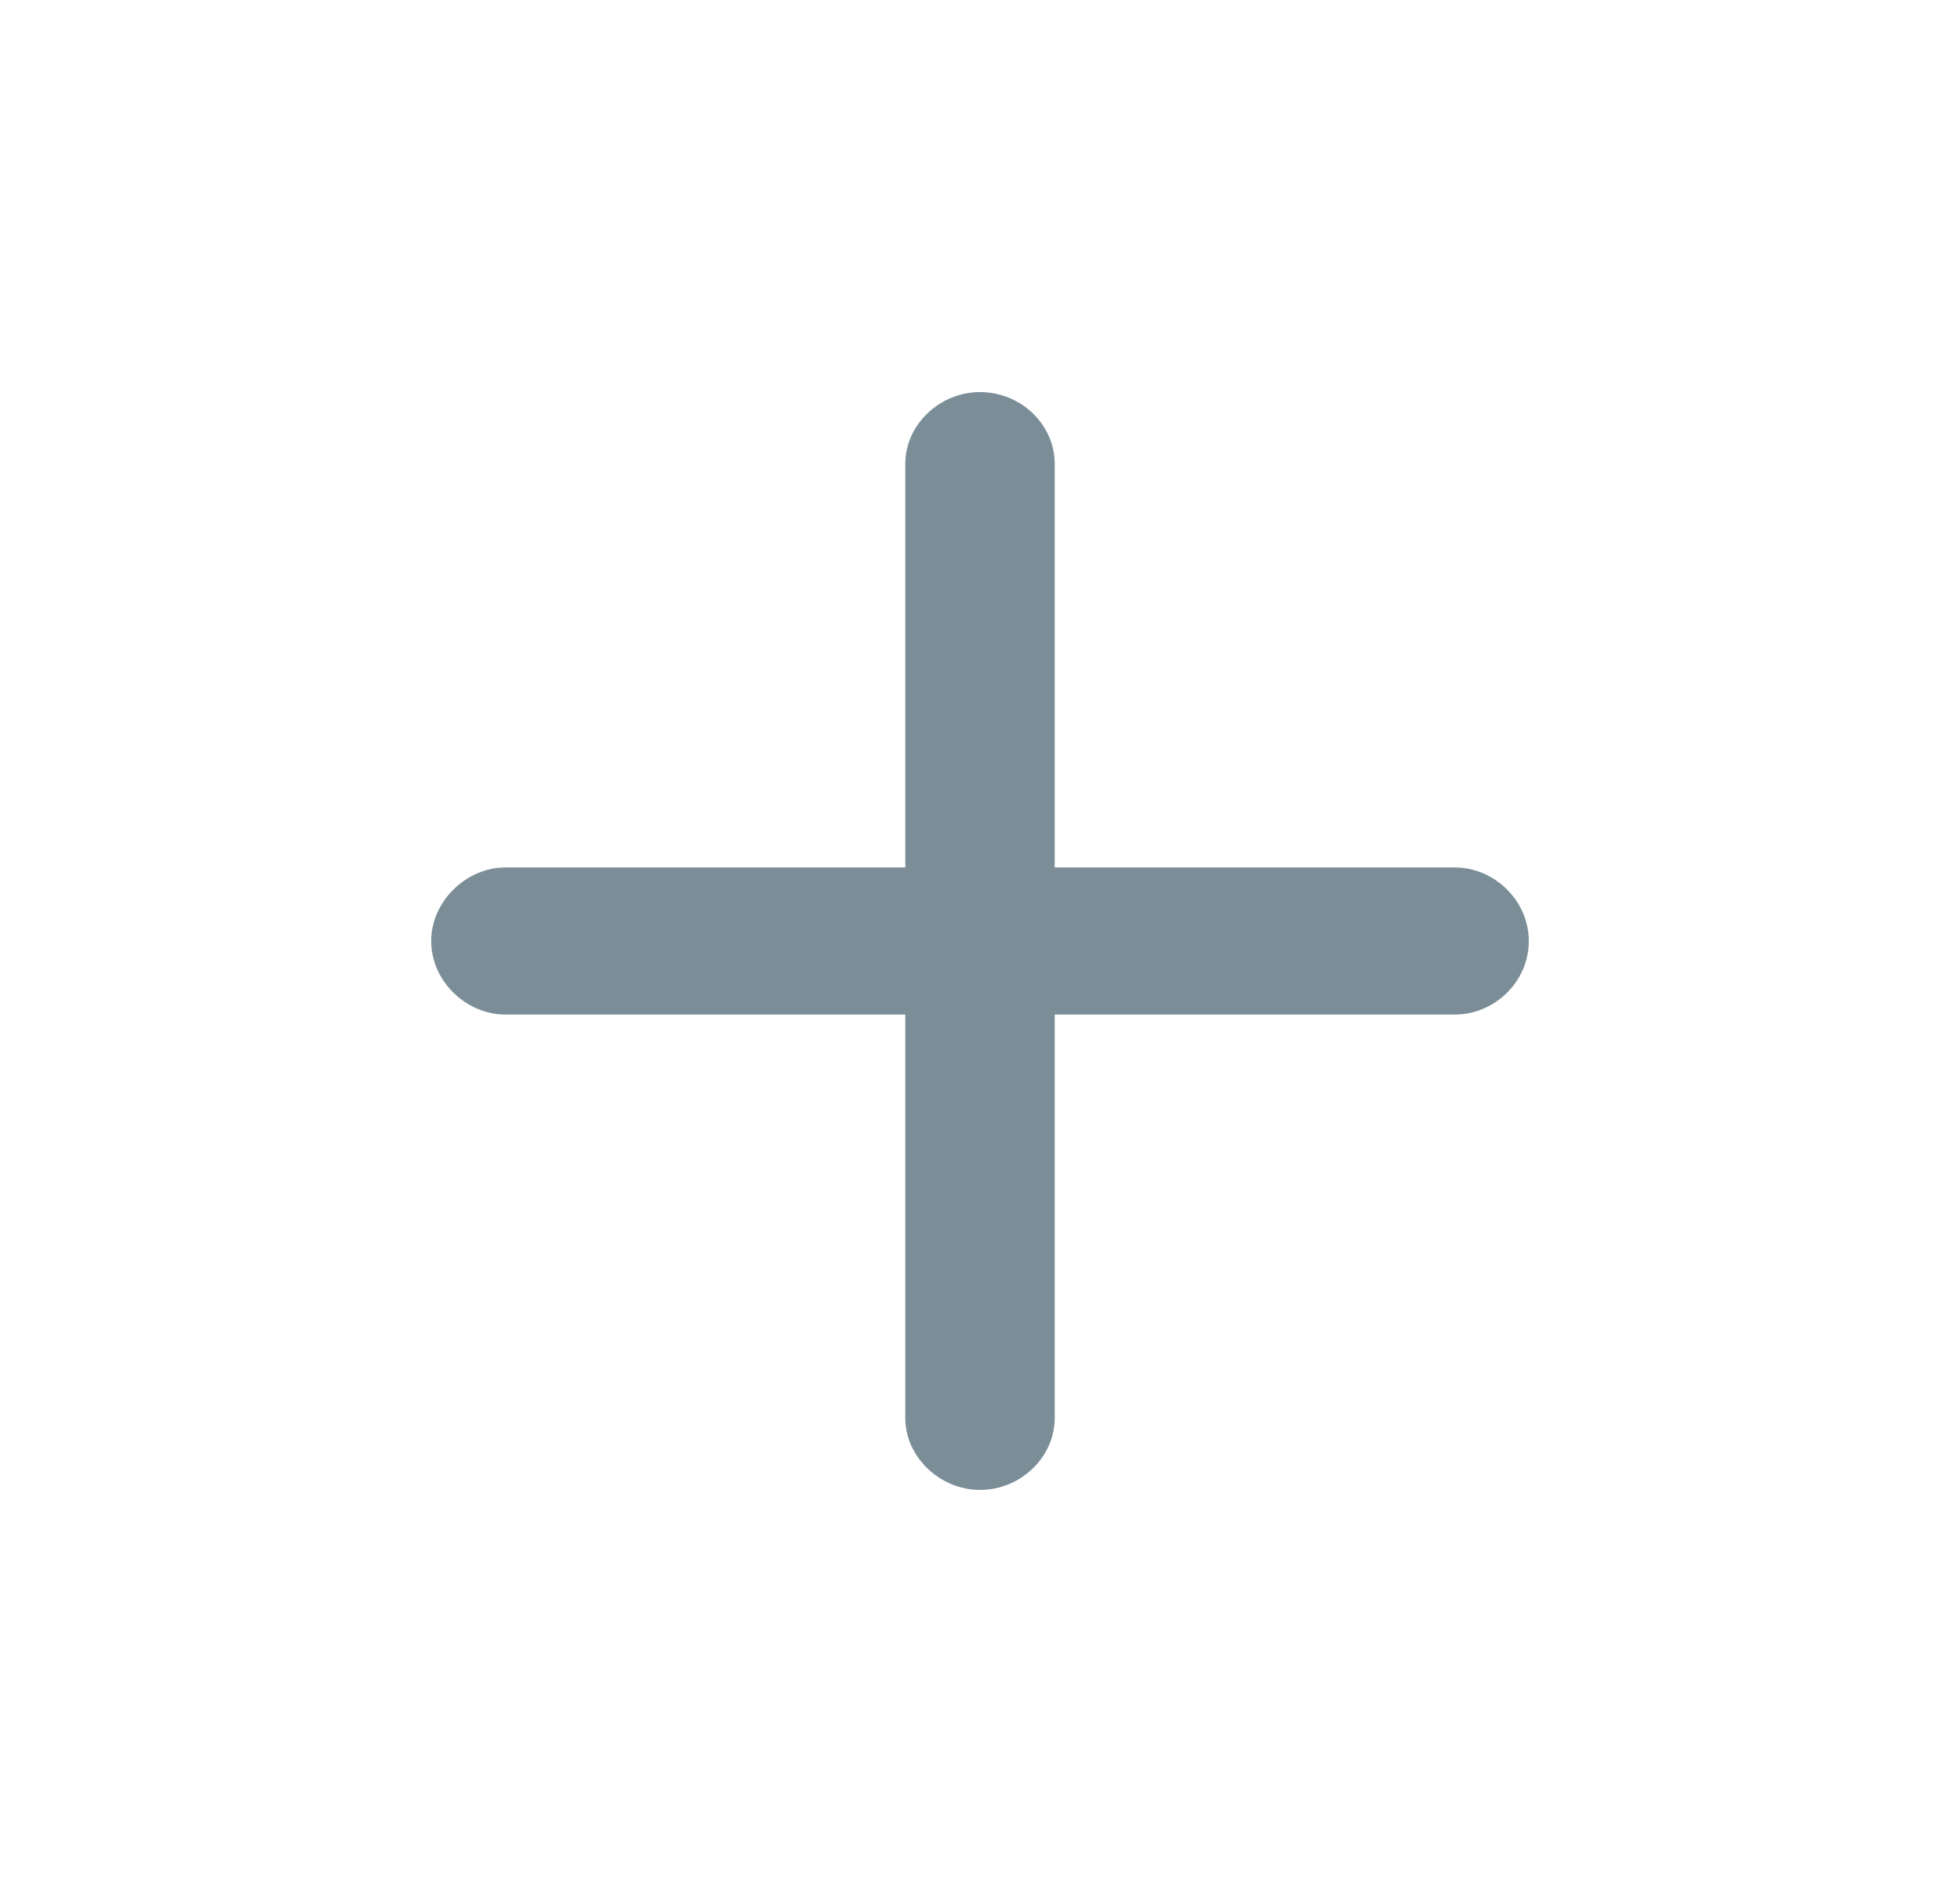 <svg width="25" height="24" viewBox="0 0 25 24" fill="none" xmlns="http://www.w3.org/2000/svg">
<path fill-rule="evenodd" clip-rule="evenodd" d="M12.5 19C13.027 19 13.453 18.572 13.453 18.087V12.938H18.555C19.065 12.938 19.5 12.518 19.5 12C19.5 11.49 19.065 11.062 18.555 11.062H13.453V5.913C13.453 5.42 13.027 5 12.5 5C11.982 5 11.547 5.42 11.547 5.913V11.062H6.445C5.952 11.062 5.5 11.49 5.5 12C5.5 12.518 5.952 12.938 6.445 12.938H11.547V18.087C11.547 18.572 11.982 19 12.5 19Z" fill="#7B8E98"/>
</svg>
